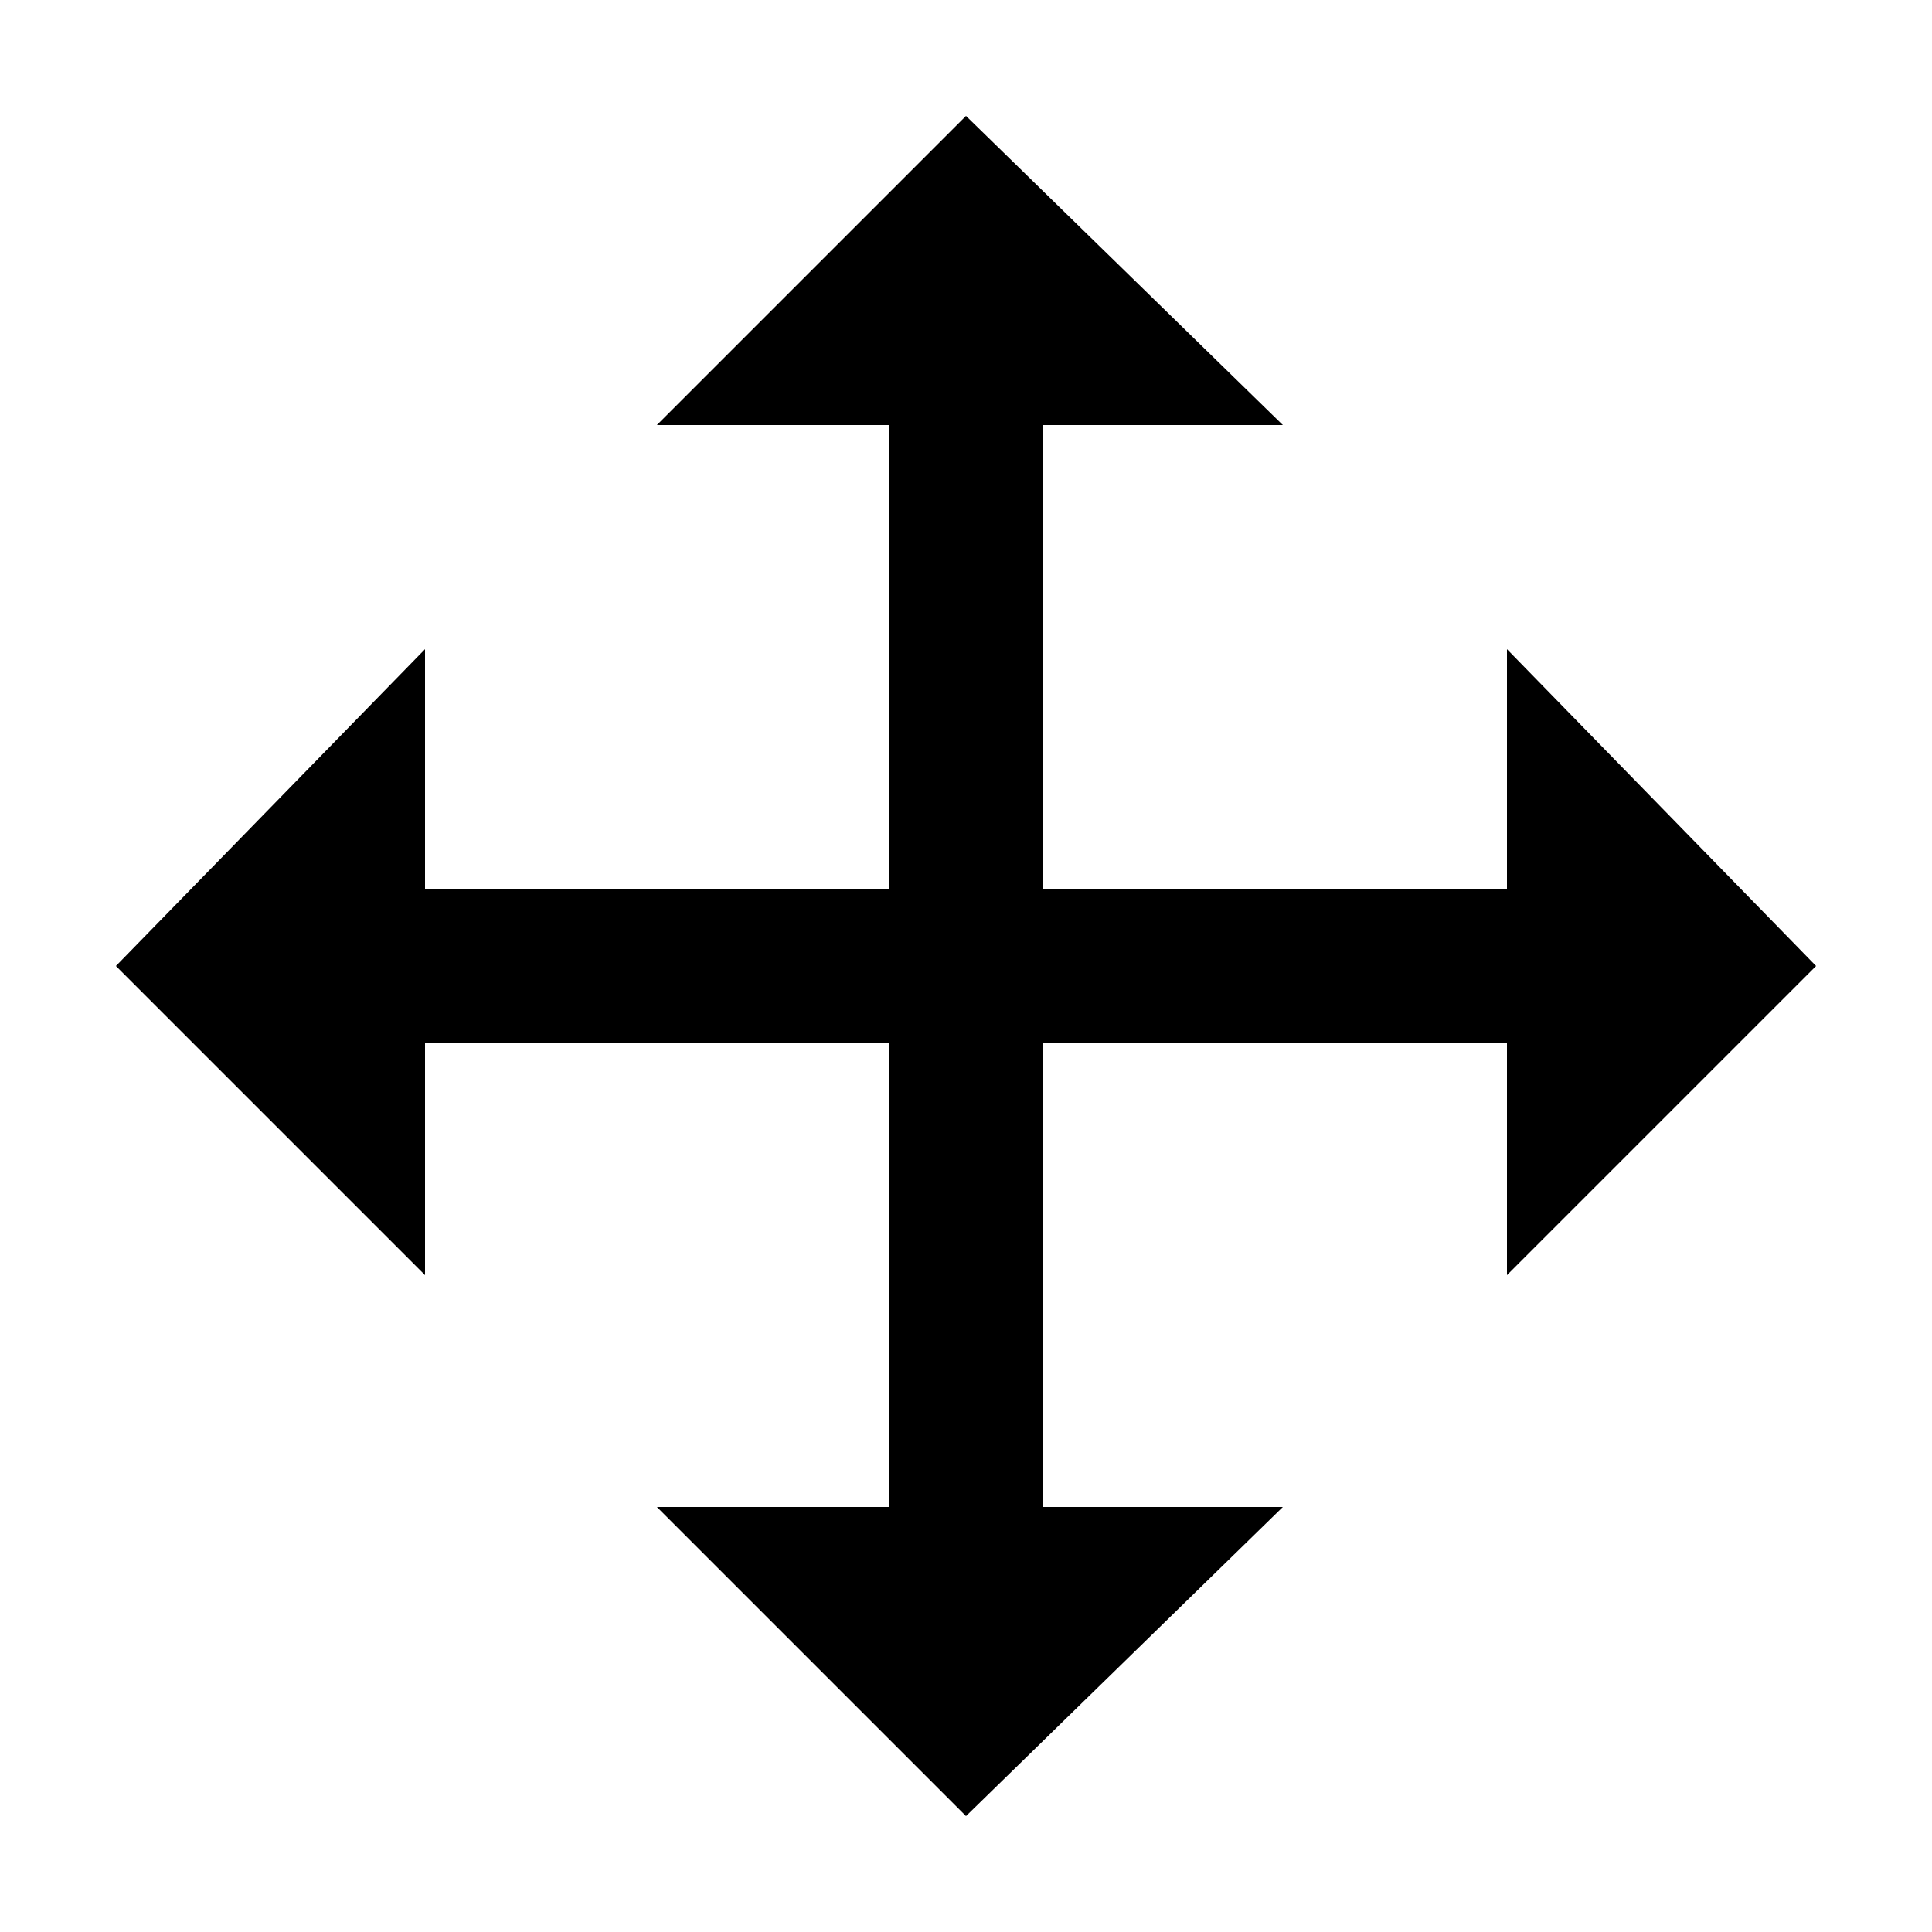<?xml version="1.0" encoding="utf-8"?>
<!-- Generator: Adobe Illustrator 21.0.2, SVG Export Plug-In . SVG Version: 6.00 Build 0)  -->
<svg version="1.1" id="Layer_1" xmlns="http://www.w3.org/2000/svg" xmlns:xlink="http://www.w3.org/1999/xlink" x="0px" y="0px"
	 viewBox="0 0 25 25" style="enable-background:new 0 0 25 25;" xml:space="preserve">
<g>
	<polygon points="5.5,13.5 11.5,13.5 11.5,19.5 8.5,19.5 12.5,23.5 16.6,19.5 13.5,19.5 13.5,13.5 19.5,13.5 19.5,16.5 23.5,12.5 
		19.5,8.4 19.5,11.5 13.5,11.5 13.5,5.5 16.6,5.5 12.5,1.5 8.5,5.5 11.5,5.5 11.5,11.5 5.5,11.5 5.5,8.4 1.5,12.5 5.5,16.5 	"/>
</g>
</svg>
